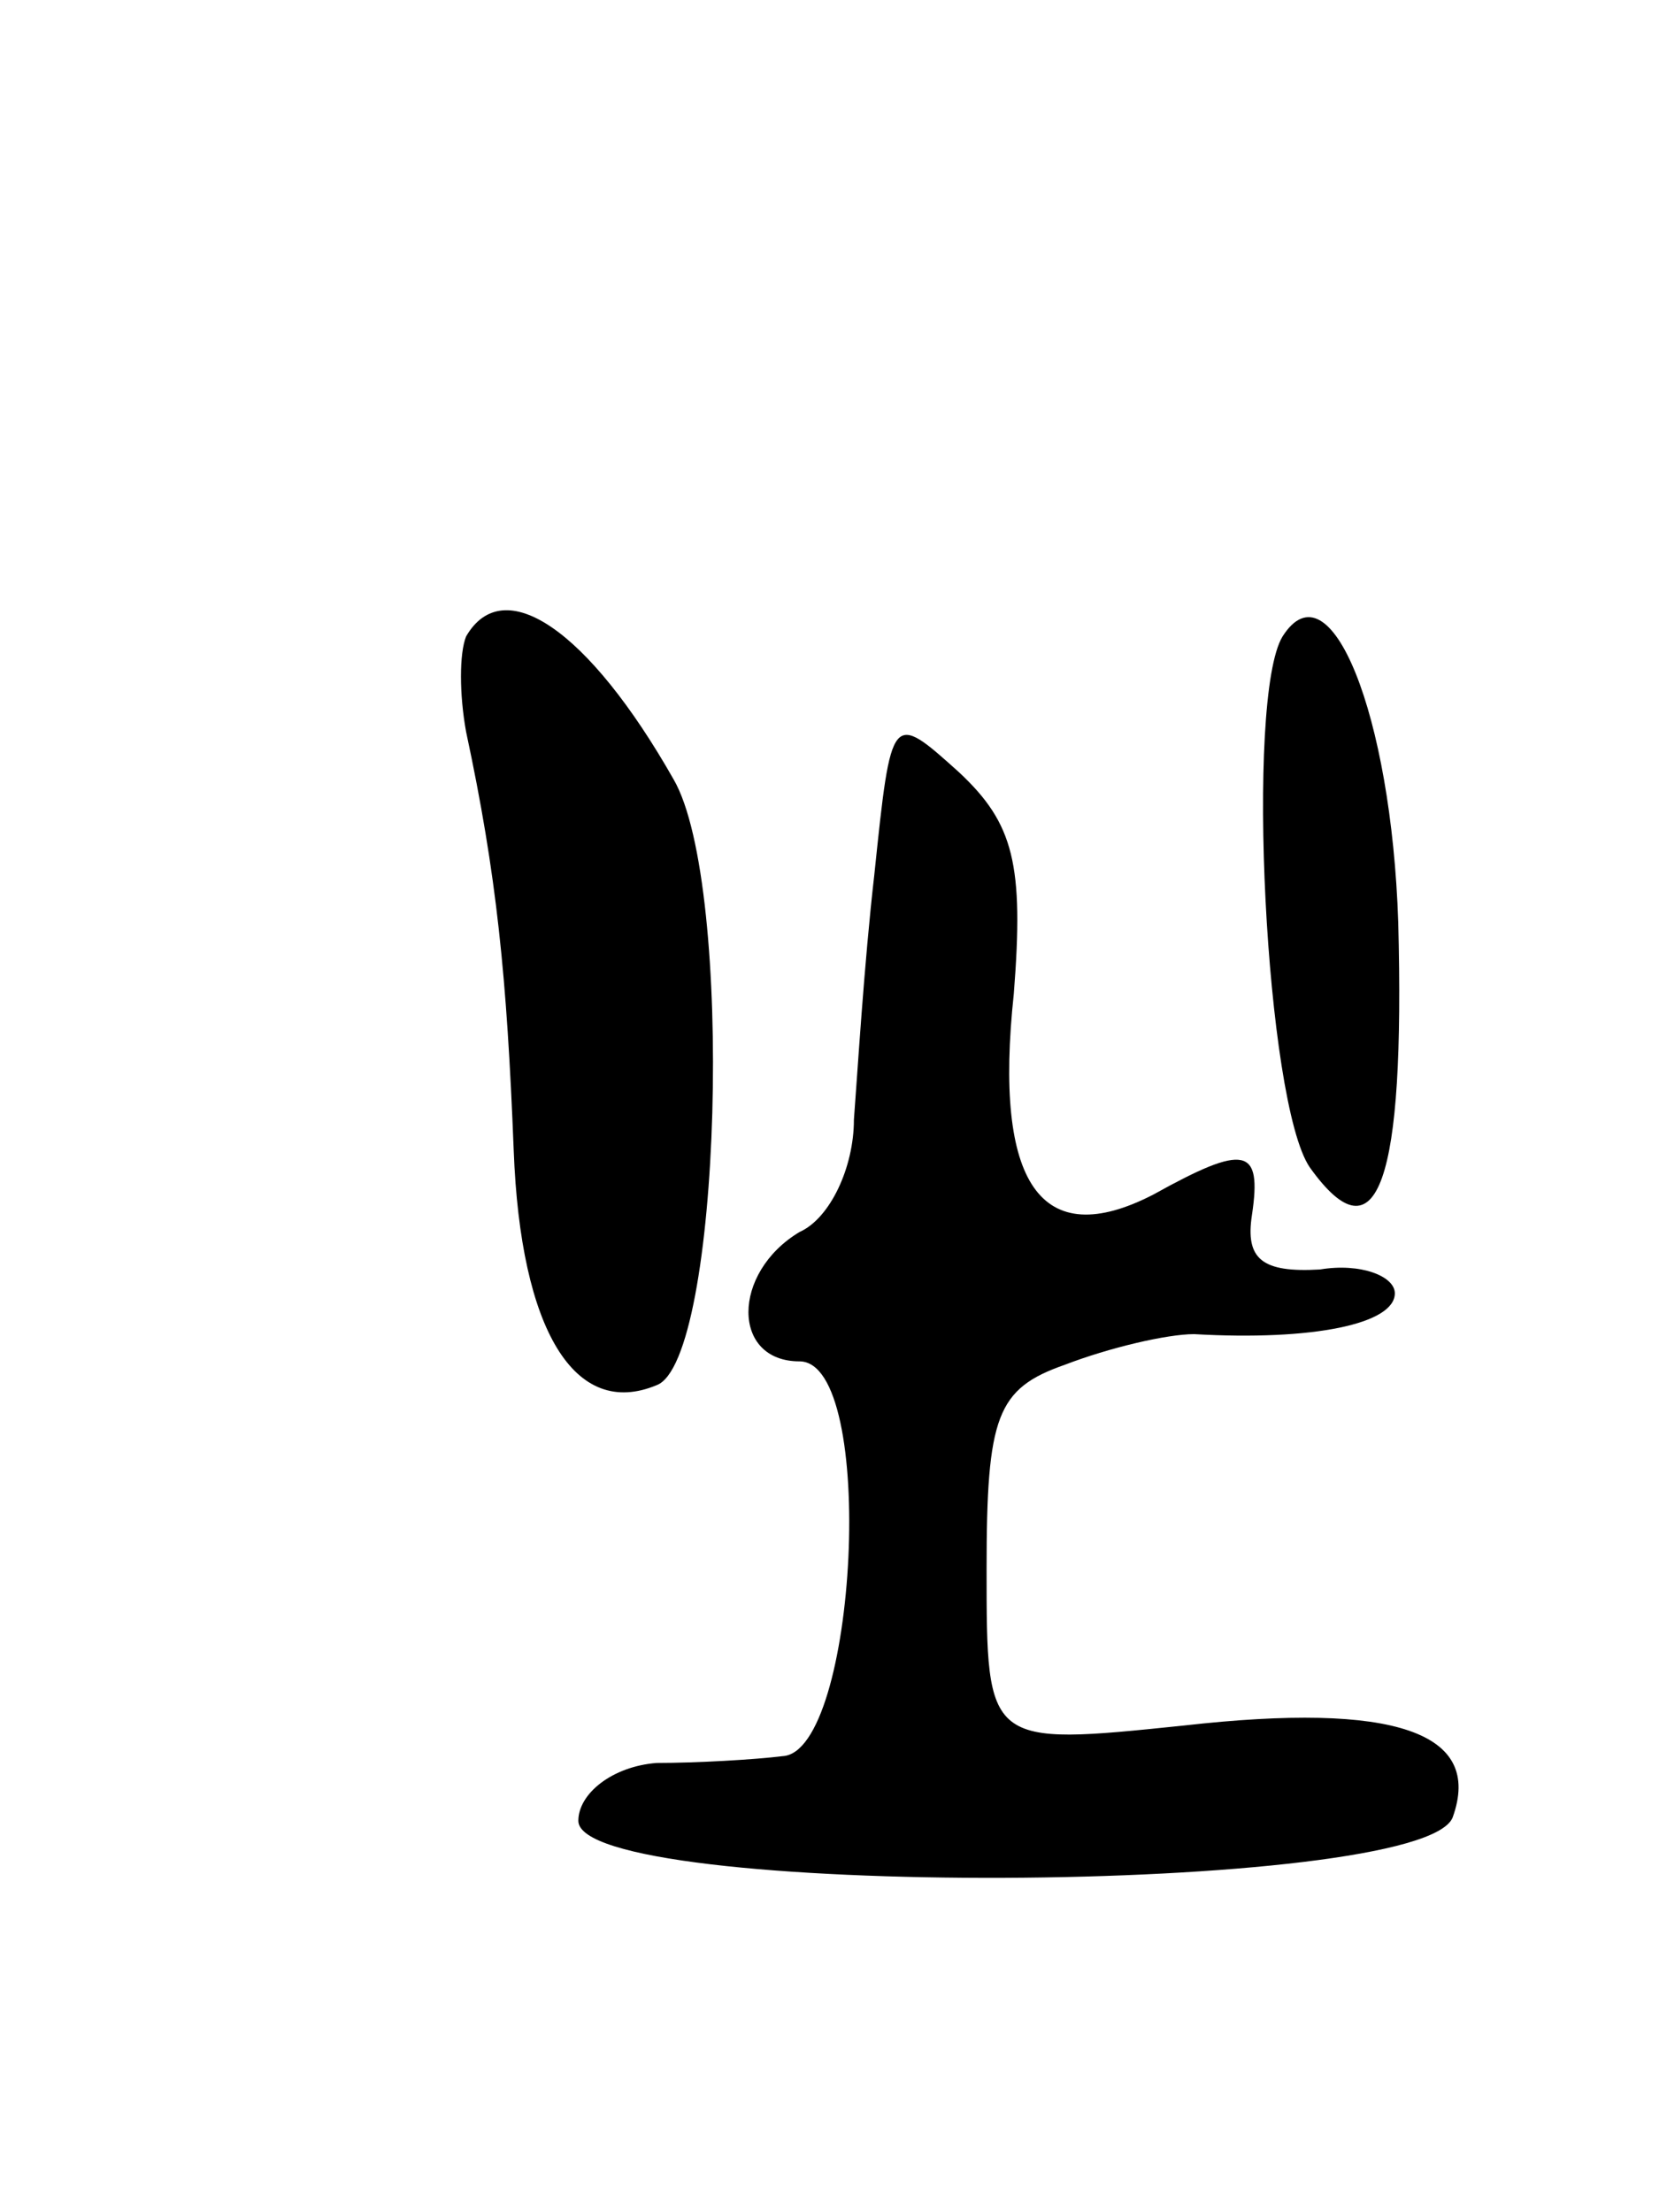 <svg version="1.0" xmlns="http://www.w3.org/2000/svg"
 width="49pt" height="65pt" viewBox="0 0 49 65"
 preserveAspectRatio="xMidYMid meet">
<g transform="translate(0,65) scale(0.1,-0.1)"
fill="#000000" stroke="none">
<path d="M137 463 c-2 -5 -2 -17 0 -28 9 -42 12 -72 14 -123 2 -53 18 -79 42
-69 19 7 23 147 5 178 -25 44 -50 61 -61 42z"/>
<path d="M377 463 c-11 -18 -5 -137 8 -156 20 -28 28 -4 26 72 -2 61 -20 106
-34 84z"/>
<path d="M257 393 c-3 -26 -5 -59 -6 -72 0 -14 -7 -29 -16 -33 -20 -12 -20
-38 0 -38 23 0 17 -115 -5 -116 -8 -1 -25 -2 -37 -2 -13 -1 -23 -9 -23 -17 0
-23 248 -22 257 1 9 25 -17 34 -79 27 -58 -6 -58 -6 -58 46 0 45 3 53 23 60
13 5 30 9 38 9 35 -2 59 3 59 12 0 5 -10 9 -22 7 -17 -1 -22 3 -20 16 3 20 -2
21 -29 6 -33 -17 -47 3 -41 59 3 38 0 50 -16 65 -20 18 -20 18 -25 -30z"/>
</g>
</svg>
